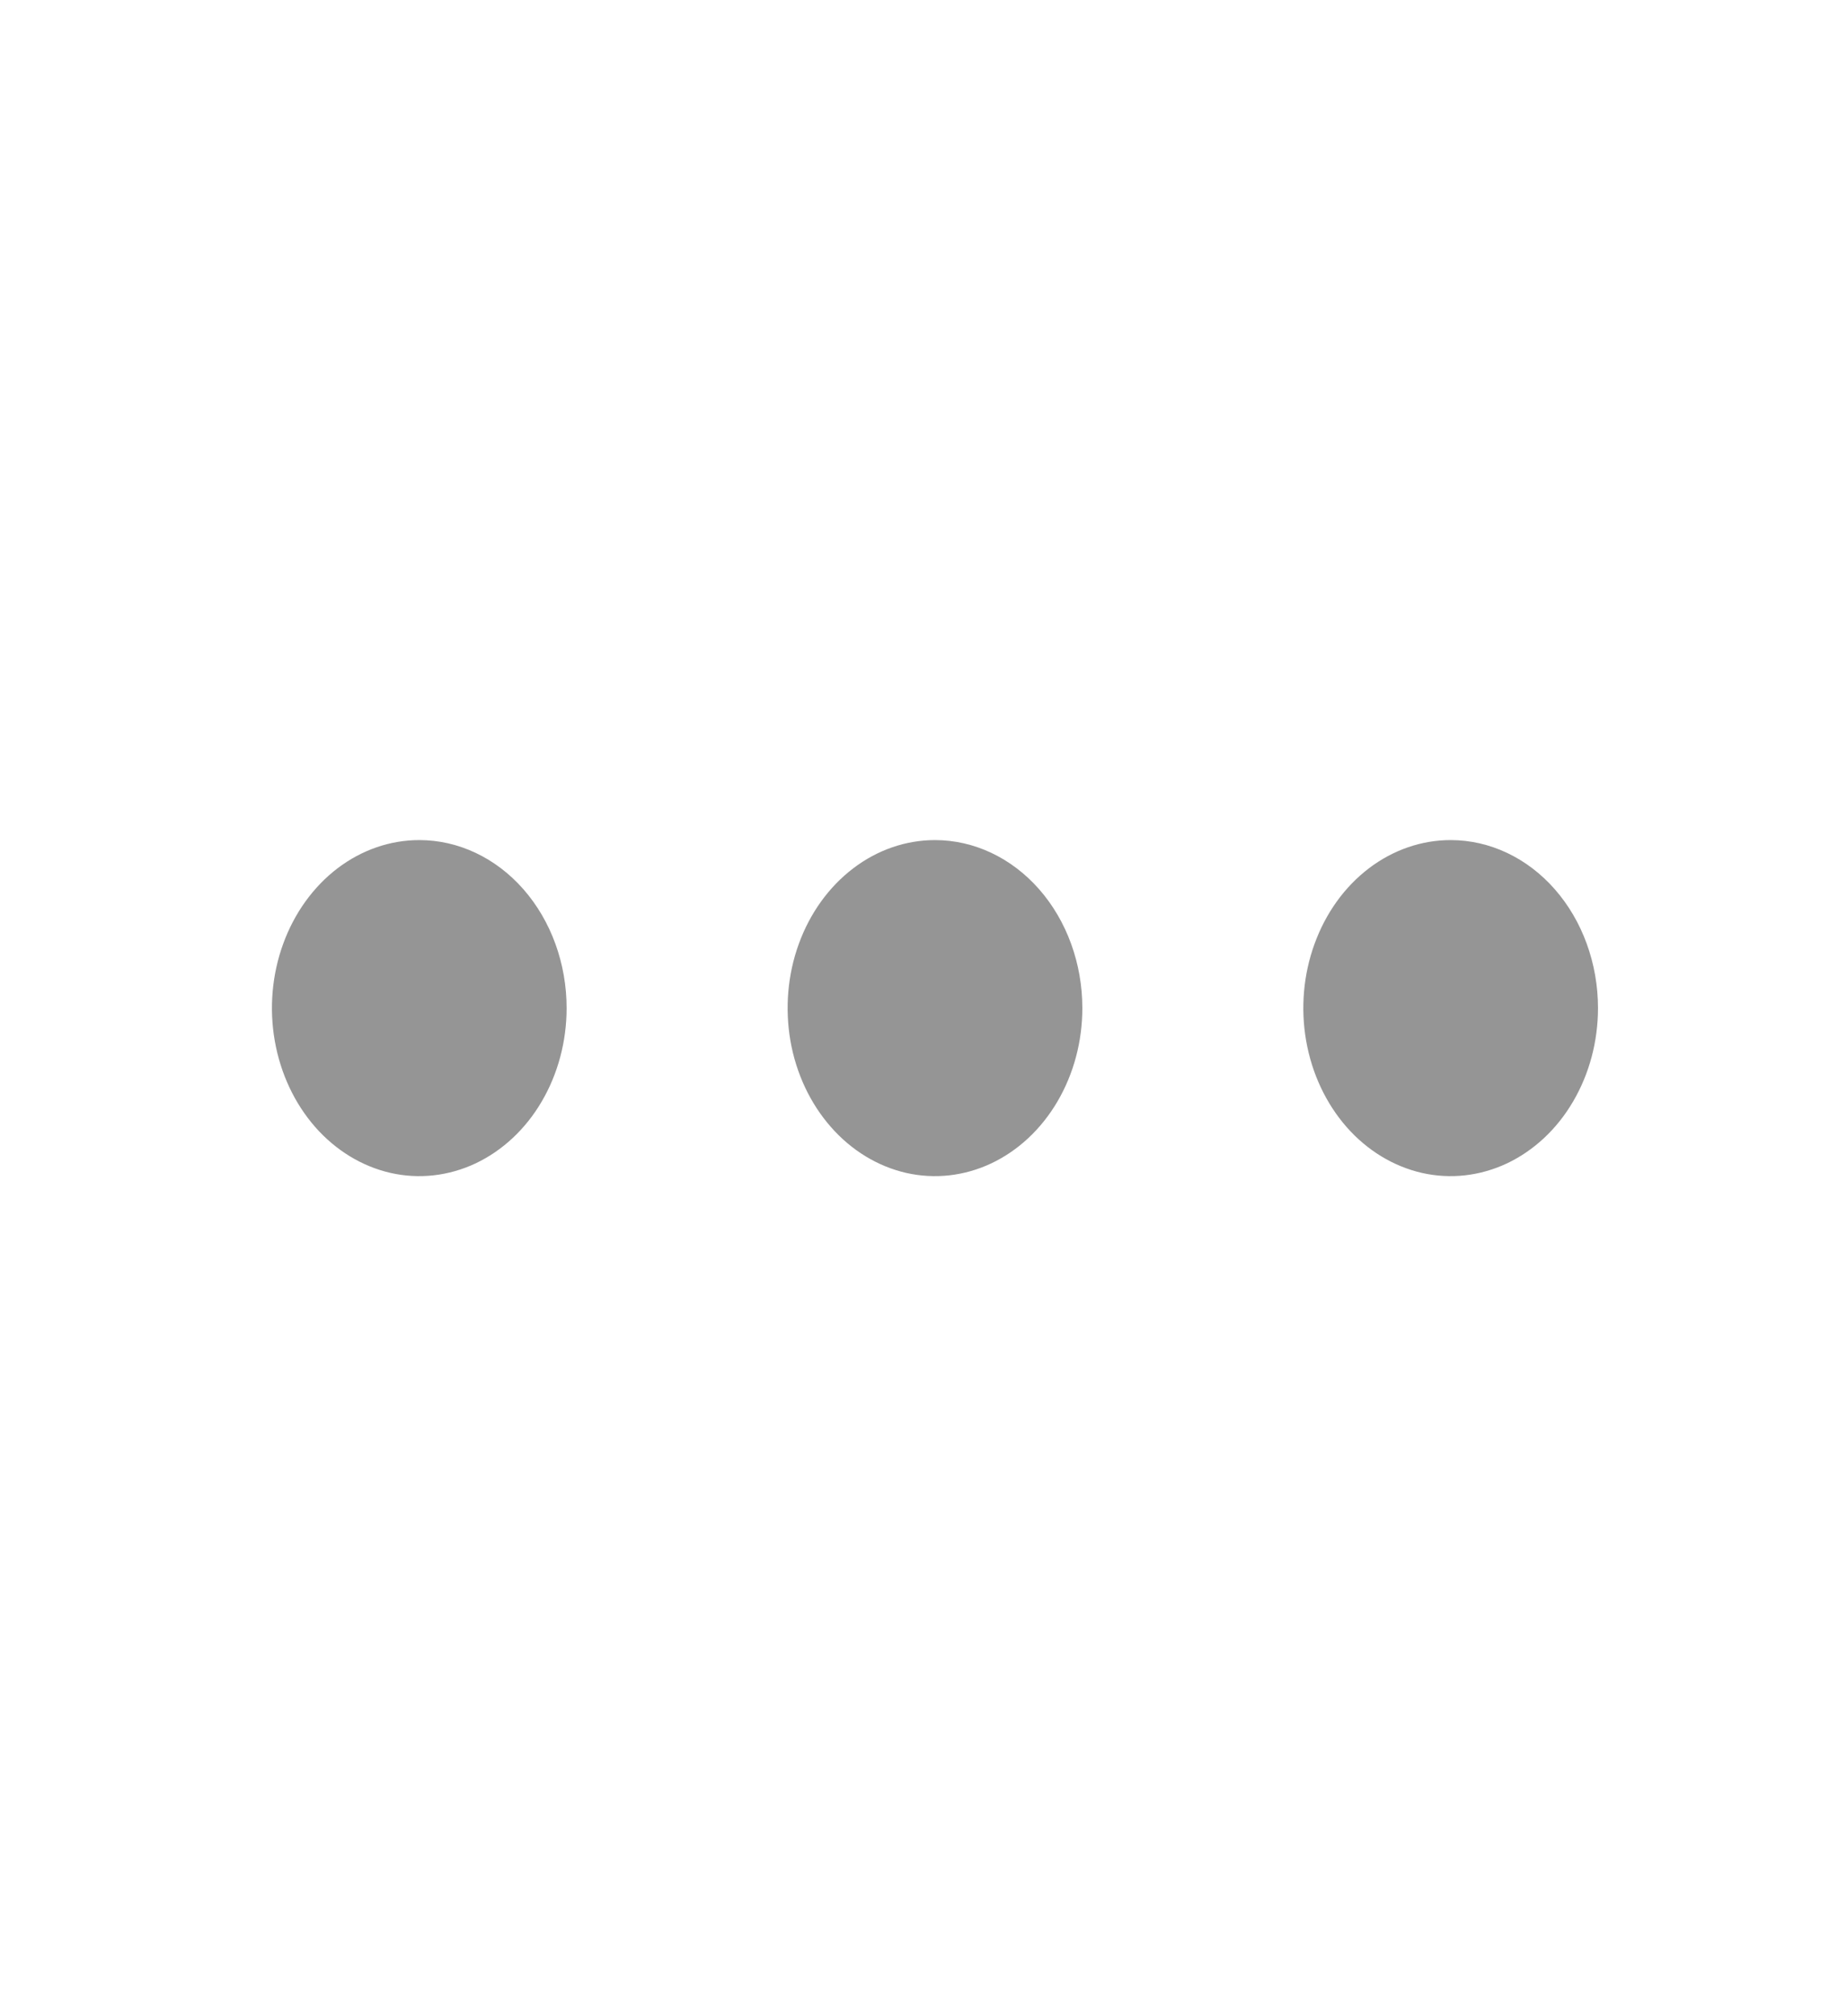 <svg width="22" height="24" viewBox="0 0 22 24" fill="none" xmlns="http://www.w3.org/2000/svg">
<path d="M11.137 10C10.79 10 10.45 10.117 10.162 10.337C9.873 10.557 9.648 10.869 9.515 11.235C9.382 11.6 9.348 12.002 9.415 12.39C9.483 12.778 9.65 13.134 9.896 13.414C10.141 13.694 10.454 13.884 10.794 13.962C11.135 14.039 11.488 13.999 11.808 13.848C12.129 13.696 12.403 13.44 12.596 13.111C12.789 12.782 12.892 12.396 12.892 12C12.892 11.47 12.707 10.961 12.378 10.586C12.049 10.211 11.602 10 11.137 10ZM4.994 10C4.647 10 4.308 10.117 4.019 10.337C3.731 10.557 3.506 10.869 3.373 11.235C3.24 11.6 3.205 12.002 3.273 12.39C3.341 12.778 3.508 13.134 3.753 13.414C3.999 13.694 4.311 13.884 4.652 13.962C4.992 14.039 5.345 13.999 5.666 13.848C5.986 13.696 6.261 13.44 6.453 13.111C6.646 12.782 6.749 12.396 6.749 12C6.749 11.47 6.564 10.961 6.235 10.586C5.906 10.211 5.46 10 4.994 10ZM17.279 10C16.932 10 16.593 10.117 16.304 10.337C16.015 10.557 15.791 10.869 15.658 11.235C15.525 11.6 15.49 12.002 15.558 12.39C15.626 12.778 15.793 13.134 16.038 13.414C16.284 13.694 16.596 13.884 16.937 13.962C17.277 14.039 17.63 13.999 17.951 13.848C18.271 13.696 18.546 13.44 18.738 13.111C18.931 12.782 19.034 12.396 19.034 12C19.034 11.47 18.849 10.961 18.52 10.586C18.191 10.211 17.745 10 17.279 10Z" fill="#959595"/>
</svg>
